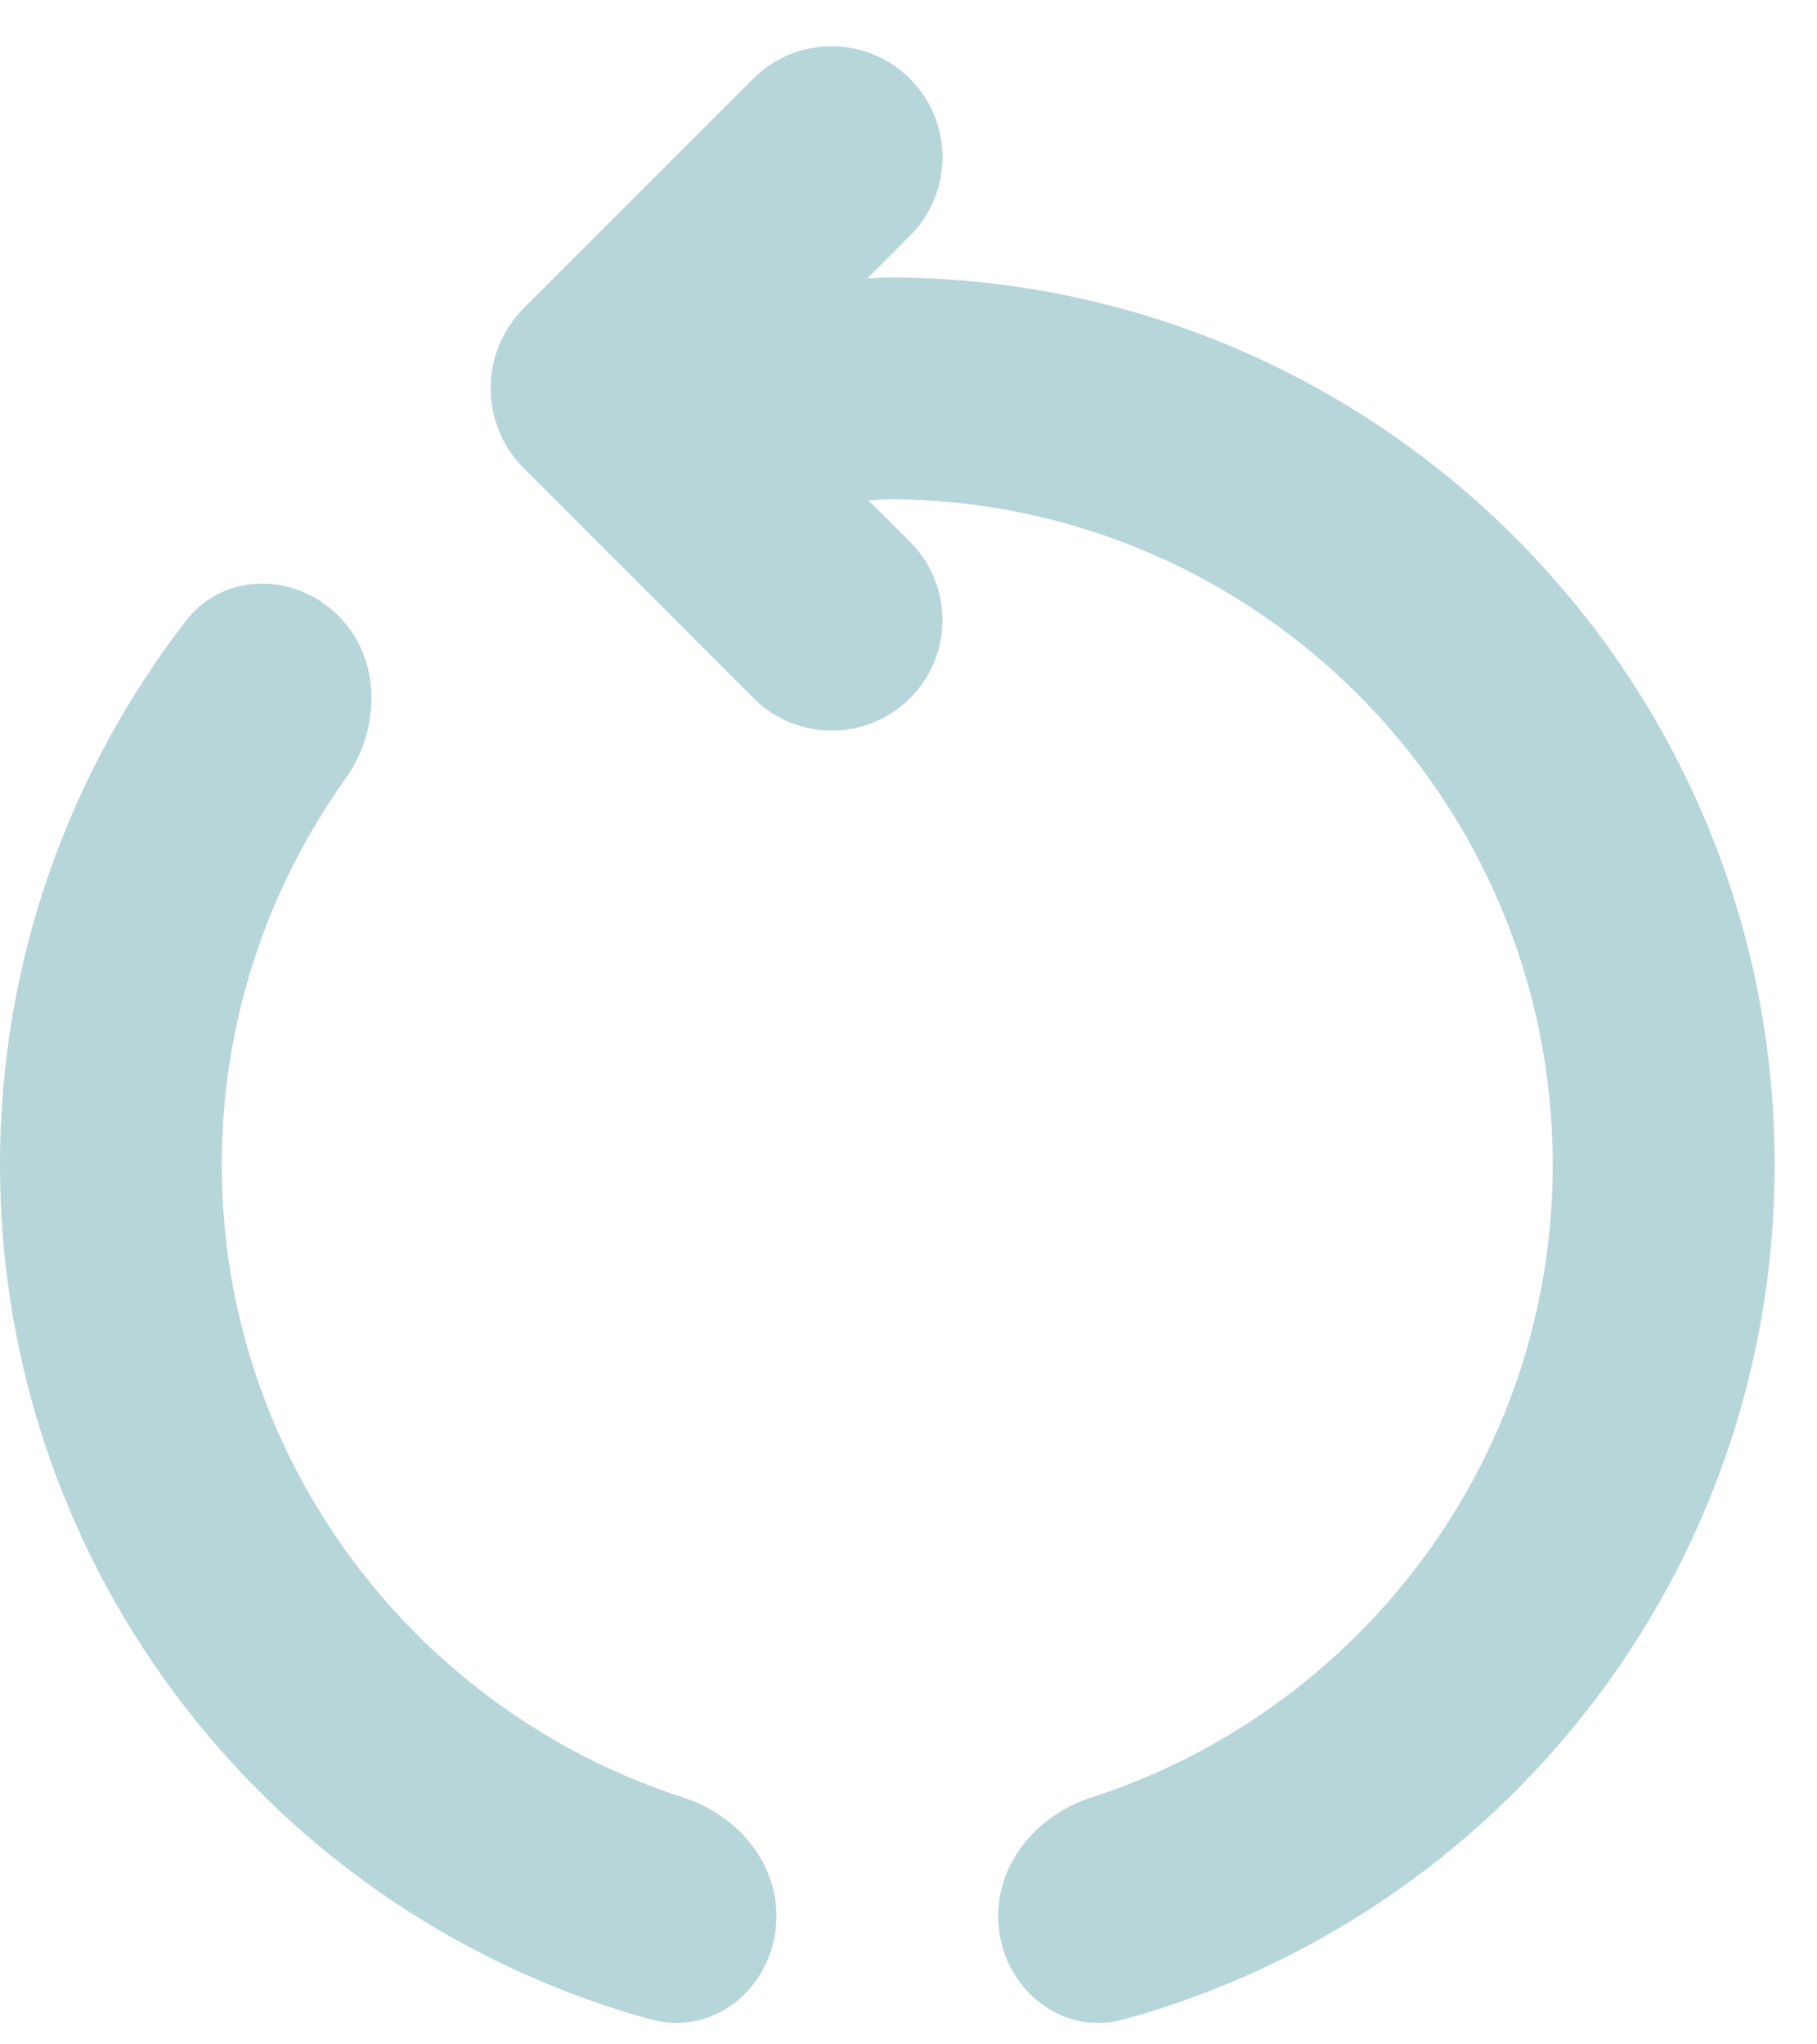 <svg width="16" height="18" viewBox="0 0 16 18" fill="none" xmlns="http://www.w3.org/2000/svg">
<path d="M1.953 10.255C1.953 8.993 2.355 7.821 3.04 6.86C3.354 6.42 3.362 5.804 2.98 5.422C2.597 5.038 1.97 5.036 1.638 5.465C0.615 6.789 0 8.45 0 10.255C0 13.849 2.423 16.871 5.729 17.78C6.308 17.939 6.837 17.47 6.837 16.87C6.837 16.383 6.482 15.976 6.018 15.827C3.665 15.067 1.953 12.862 1.953 10.255ZM15.627 10.255C15.627 5.938 12.13 2.442 7.813 2.442C7.755 2.442 7.696 2.451 7.638 2.451L8.014 2.075C8.394 1.695 8.395 1.078 8.016 0.696C7.635 0.312 7.014 0.311 6.632 0.693L4.614 2.711C4.223 3.102 4.223 3.735 4.614 4.125L6.636 6.148C7.017 6.528 7.633 6.528 8.014 6.148C8.394 5.768 8.394 5.151 8.014 4.771L7.647 4.405C7.706 4.405 7.765 4.395 7.813 4.395C11.046 4.395 13.673 7.022 13.673 10.255C13.673 12.862 11.961 15.067 9.608 15.827C9.145 15.976 8.79 16.383 8.79 16.87C8.79 17.47 9.319 17.939 9.897 17.78C13.203 16.871 15.627 13.849 15.627 10.255Z" fill="#71AFB6" fill-opacity="0.5"/>
</svg>
